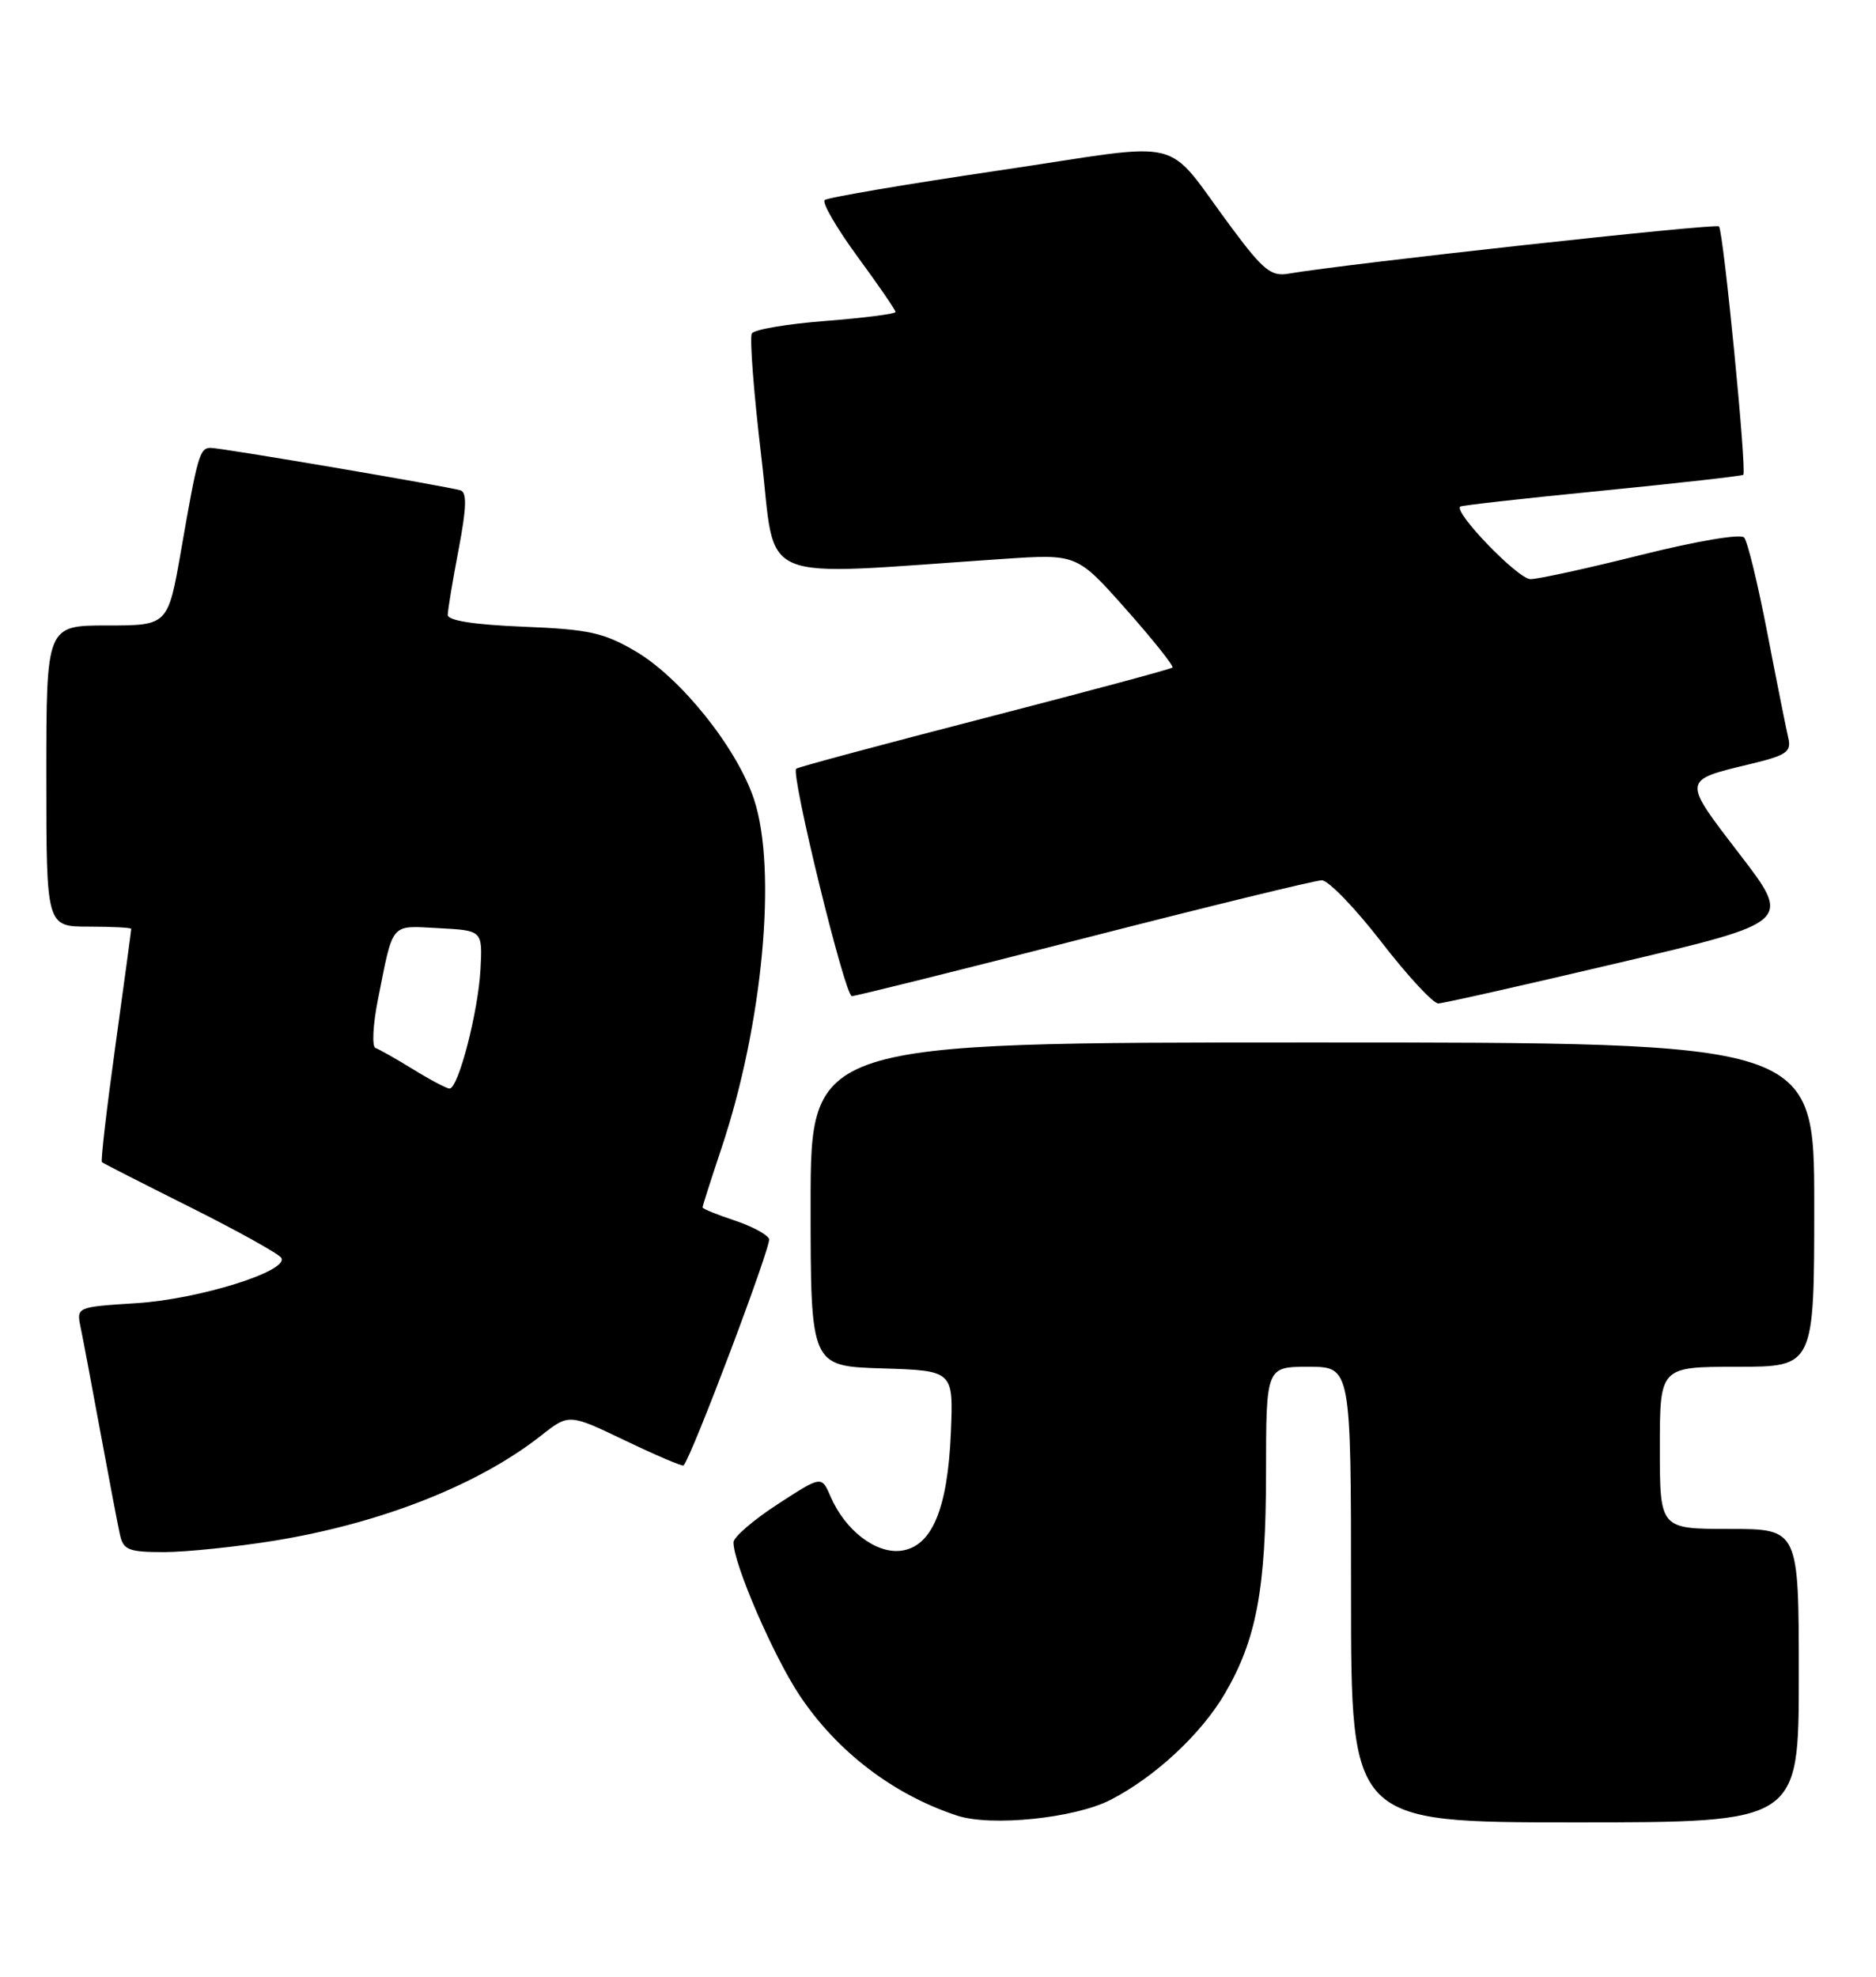<?xml version="1.0" encoding="UTF-8" standalone="no"?>
<!DOCTYPE svg PUBLIC "-//W3C//DTD SVG 1.1//EN" "http://www.w3.org/Graphics/SVG/1.1/DTD/svg11.dtd" >
<svg xmlns="http://www.w3.org/2000/svg" xmlns:xlink="http://www.w3.org/1999/xlink" version="1.1" viewBox="0 0 243 256">
 <g >
 <path fill="currentColor"
d=" M 143.80 233.11 C 149.57 230.16 155.56 224.60 158.64 219.35 C 162.75 212.34 163.98 205.79 163.99 190.75 C 164.00 177.00 164.00 177.00 169.50 177.00 C 175.00 177.00 175.00 177.00 175.00 206.50 C 175.00 236.00 175.00 236.00 204.00 236.00 C 233.00 236.00 233.00 236.00 233.00 217.00 C 233.00 198.00 233.00 198.00 224.00 198.00 C 215.00 198.00 215.00 198.00 215.00 187.50 C 215.00 177.00 215.00 177.00 225.00 177.00 C 235.00 177.00 235.00 177.00 235.00 156.00 C 235.00 135.00 235.00 135.00 170.00 135.00 C 105.00 135.00 105.00 135.00 105.00 155.96 C 105.00 176.92 105.00 176.92 114.25 177.21 C 123.50 177.50 123.50 177.50 123.17 185.50 C 122.75 195.51 120.68 200.36 116.65 200.83 C 113.39 201.20 109.45 198.14 107.58 193.80 C 106.42 191.10 106.42 191.10 100.73 194.80 C 97.59 196.84 95.02 199.05 95.01 199.73 C 94.98 202.42 100.14 214.38 103.55 219.52 C 108.41 226.83 115.71 232.41 123.99 235.13 C 128.40 236.57 139.16 235.47 143.80 233.11 Z  M 35.50 199.53 C 49.33 197.28 61.97 192.31 70.10 185.90 C 73.70 183.07 73.70 183.07 80.99 186.56 C 85.00 188.48 88.40 189.93 88.54 189.78 C 89.60 188.67 99.94 161.28 99.62 160.45 C 99.40 159.87 97.36 158.78 95.11 158.04 C 92.85 157.29 91.00 156.54 91.00 156.36 C 91.00 156.19 92.09 152.77 93.43 148.77 C 98.81 132.72 100.69 112.59 97.66 103.49 C 95.45 96.85 88.19 87.78 82.32 84.34 C 78.19 81.92 76.27 81.50 67.78 81.16 C 61.39 80.90 58.00 80.37 58.00 79.63 C 58.00 79.01 58.63 75.21 59.40 71.18 C 60.43 65.77 60.50 63.77 59.65 63.50 C 57.98 62.99 28.67 58.00 27.29 58.00 C 25.87 58.00 25.59 58.98 23.46 71.25 C 21.76 81.00 21.76 81.00 13.88 81.00 C 6.00 81.00 6.00 81.00 6.00 100.50 C 6.00 120.00 6.00 120.00 11.50 120.00 C 14.53 120.00 17.00 120.13 17.00 120.29 C 17.00 120.45 16.08 127.26 14.95 135.41 C 13.82 143.56 13.03 150.35 13.20 150.50 C 13.36 150.65 18.53 153.28 24.67 156.35 C 30.82 159.43 36.11 162.37 36.43 162.89 C 37.48 164.59 25.83 168.24 17.70 168.76 C 9.91 169.26 9.90 169.26 10.44 171.88 C 10.74 173.32 11.90 179.45 13.01 185.50 C 14.13 191.55 15.26 197.51 15.54 198.75 C 15.98 200.73 16.66 201.00 21.27 201.00 C 24.15 200.99 30.55 200.33 35.50 199.53 Z  M 209.79 124.66 C 232.09 119.41 232.09 119.41 225.35 110.64 C 217.87 100.90 217.85 101.08 226.65 98.96 C 231.41 97.82 232.06 97.38 231.64 95.57 C 231.37 94.43 230.15 88.33 228.93 82.00 C 227.71 75.67 226.36 70.10 225.92 69.61 C 225.46 69.10 219.76 70.07 212.59 71.86 C 205.69 73.59 199.24 75.00 198.24 75.00 C 196.64 75.00 188.24 66.31 189.15 65.60 C 189.34 65.45 197.60 64.52 207.50 63.55 C 217.40 62.57 225.64 61.64 225.81 61.49 C 226.29 61.06 223.23 29.90 222.66 29.32 C 222.23 28.90 174.50 34.14 166.90 35.44 C 164.68 35.83 163.64 35.00 159.68 29.69 C 150.46 17.36 154.47 18.37 129.43 22.07 C 117.37 23.85 107.19 25.58 106.82 25.91 C 106.45 26.23 108.36 29.53 111.07 33.23 C 113.78 36.92 116.00 40.15 116.00 40.40 C 116.00 40.65 111.94 41.17 106.98 41.56 C 102.02 41.94 97.70 42.67 97.39 43.18 C 97.08 43.68 97.63 50.89 98.62 59.19 C 100.63 76.02 97.18 74.58 130.00 72.38 C 139.50 71.74 139.50 71.74 145.87 78.92 C 149.37 82.87 152.07 86.26 151.87 86.45 C 151.67 86.65 140.70 89.59 127.50 93.00 C 114.30 96.41 103.33 99.35 103.13 99.55 C 102.41 100.25 109.44 129.00 110.34 129.00 C 110.84 129.00 124.40 125.62 140.47 121.50 C 156.54 117.38 170.38 114.00 171.22 114.00 C 172.06 114.00 175.54 117.60 178.94 122.00 C 182.34 126.40 185.66 129.98 186.31 129.95 C 186.97 129.93 197.53 127.55 209.79 124.66 Z  M 53.50 138.47 C 51.30 137.12 49.11 135.88 48.64 135.72 C 48.16 135.56 48.30 132.74 48.95 129.46 C 50.98 119.28 50.48 119.87 56.83 120.20 C 62.50 120.50 62.50 120.50 62.24 125.50 C 61.95 131.02 59.36 141.02 58.22 140.97 C 57.82 140.95 55.70 139.83 53.50 138.47 Z "/>
</g>
</svg>